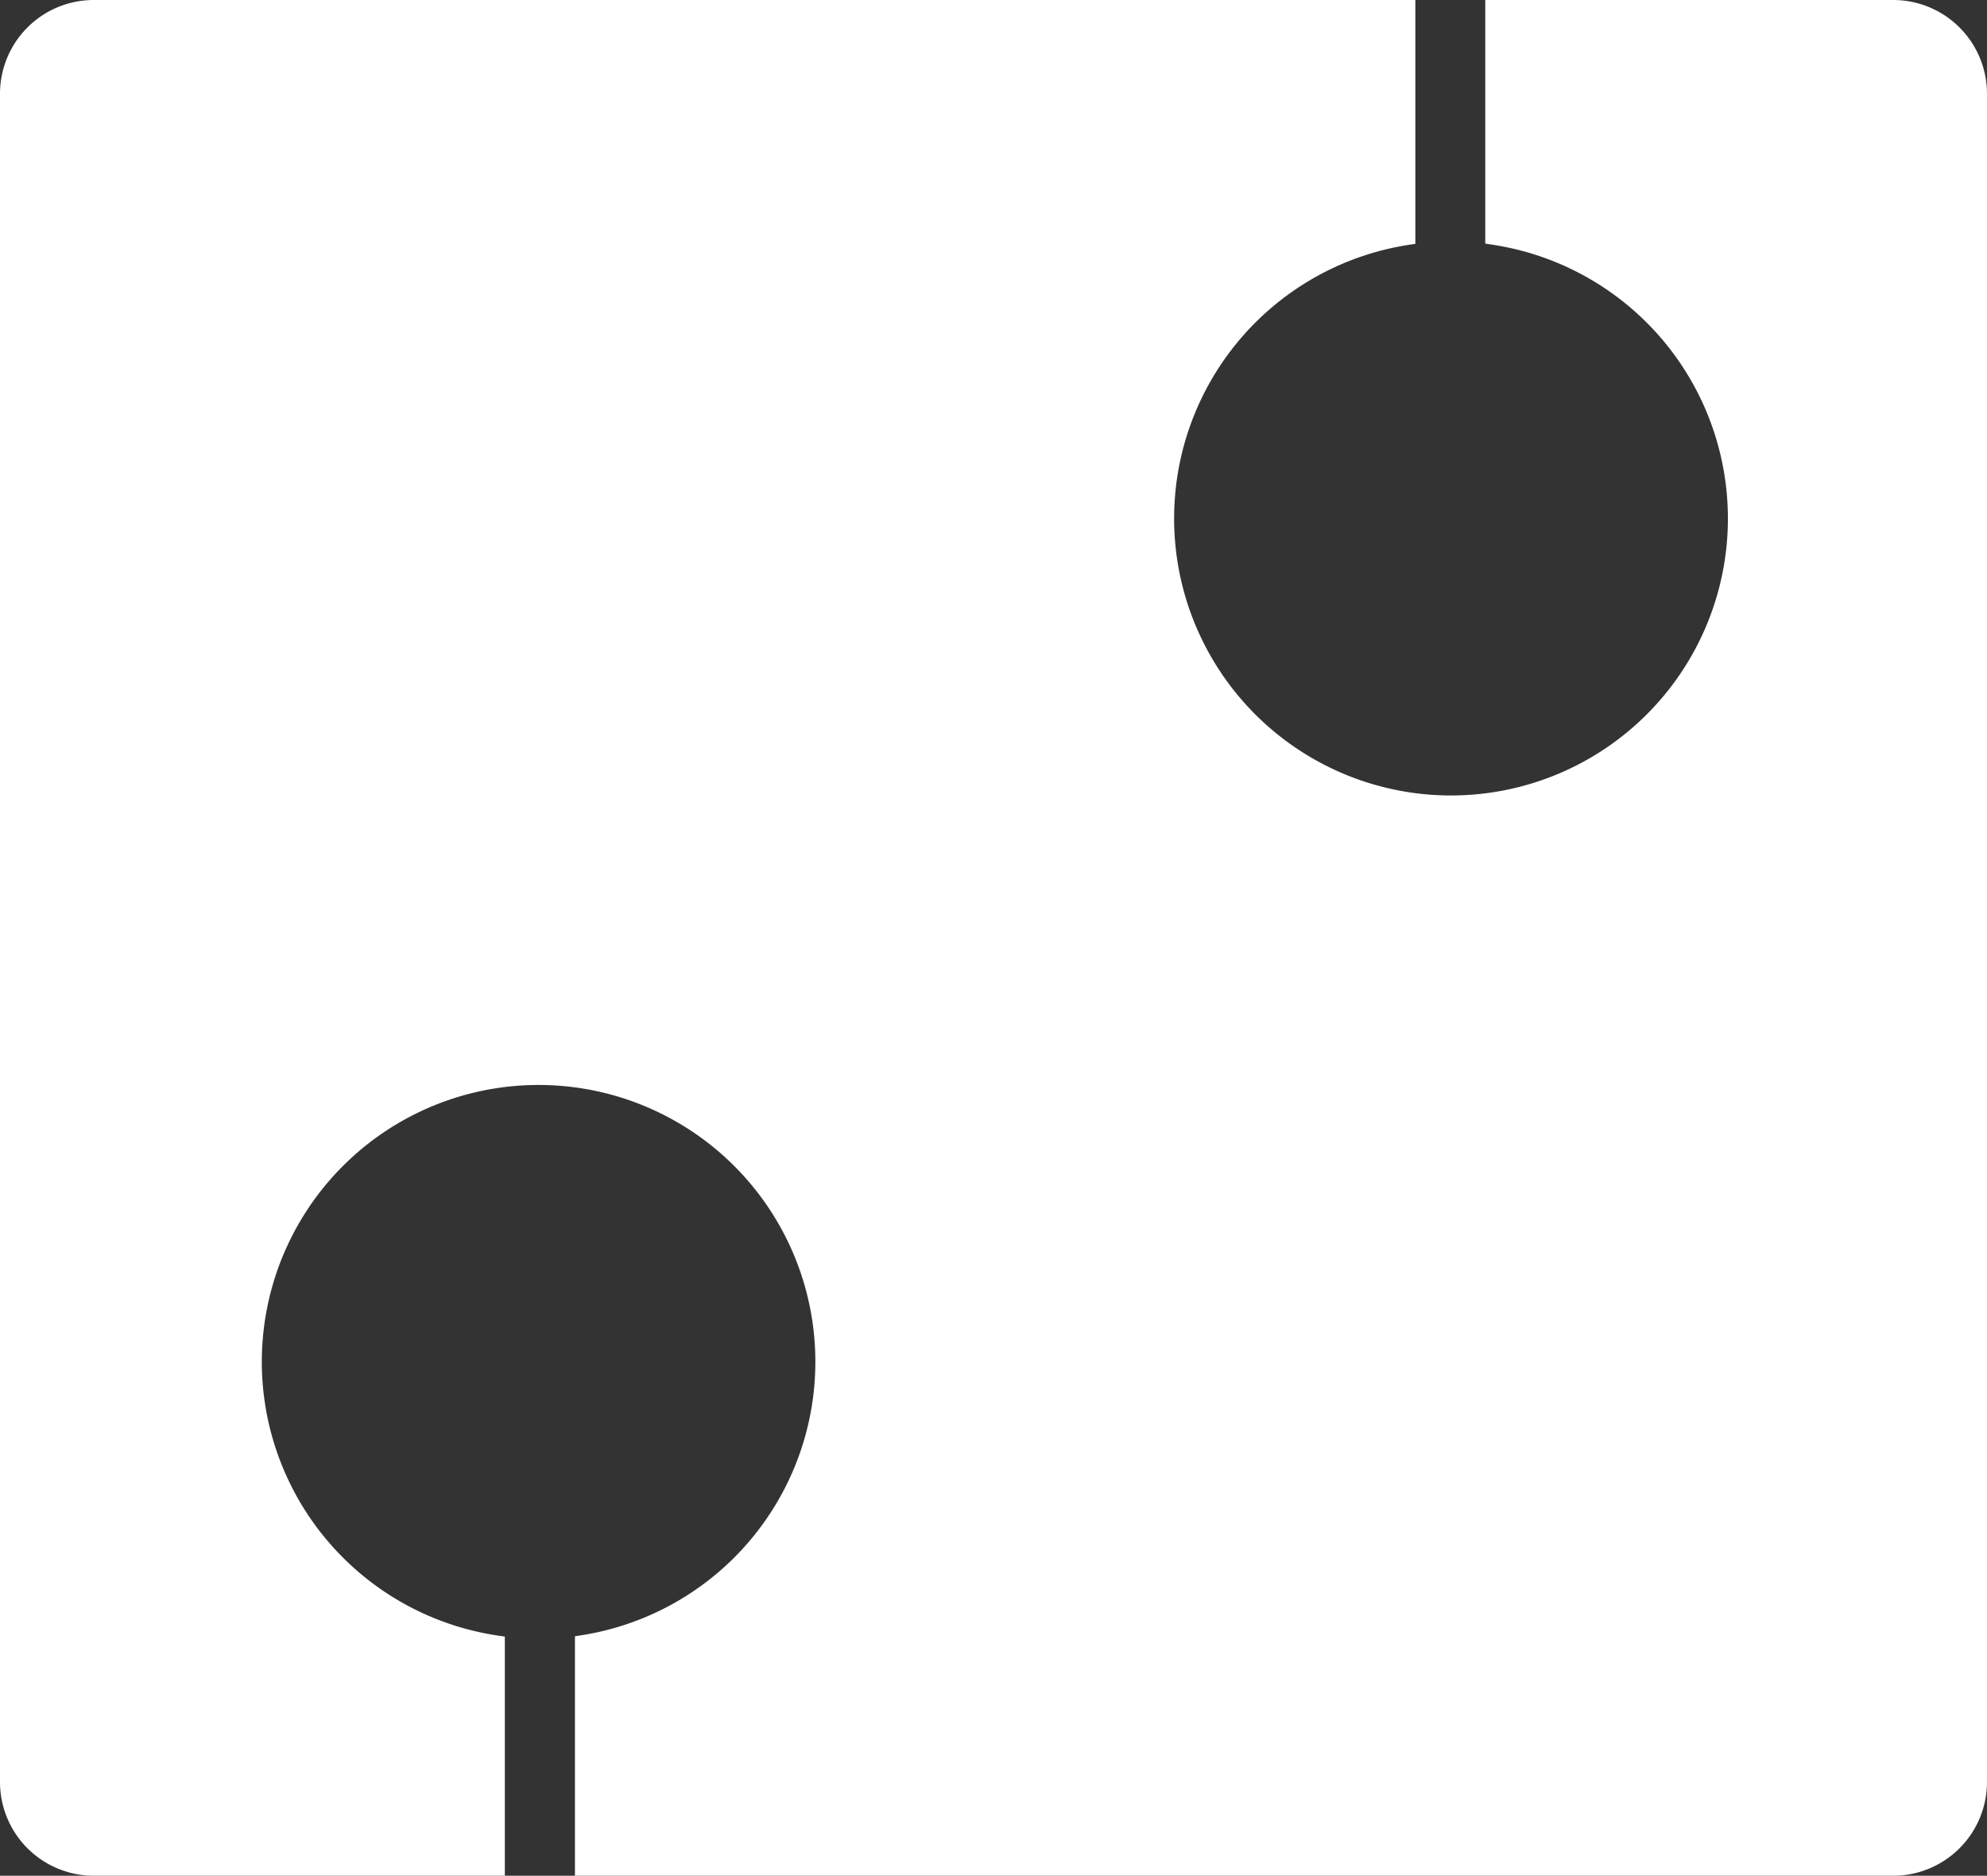<svg xmlns="http://www.w3.org/2000/svg" width="111.466mm" height="105.209mm" viewBox="0 0 315.967 298.23">
  <rect x="0" y="0" width="315.967" height="298.23" fill="#333333" stroke="none"/>
  <title>N</title>
  <path d="M301.029,0H236.182V38.728l1.273.2a44.031,44.031,0,1,1-13.016-.063l.625-.09V0H14.938A14.909,14.909,0,0,0,0,14.847V283.383A14.909,14.909,0,0,0,14.938,298.23h65.34V260.2l-.606-.082a44.011,44.011,0,1,1,13.016-.16l-1.262.2V298.23h209.6a14.909,14.909,0,0,0,14.938-14.847V14.847A14.909,14.909,0,0,0,301.029,0Z" fill="#fff"/>
</svg>
